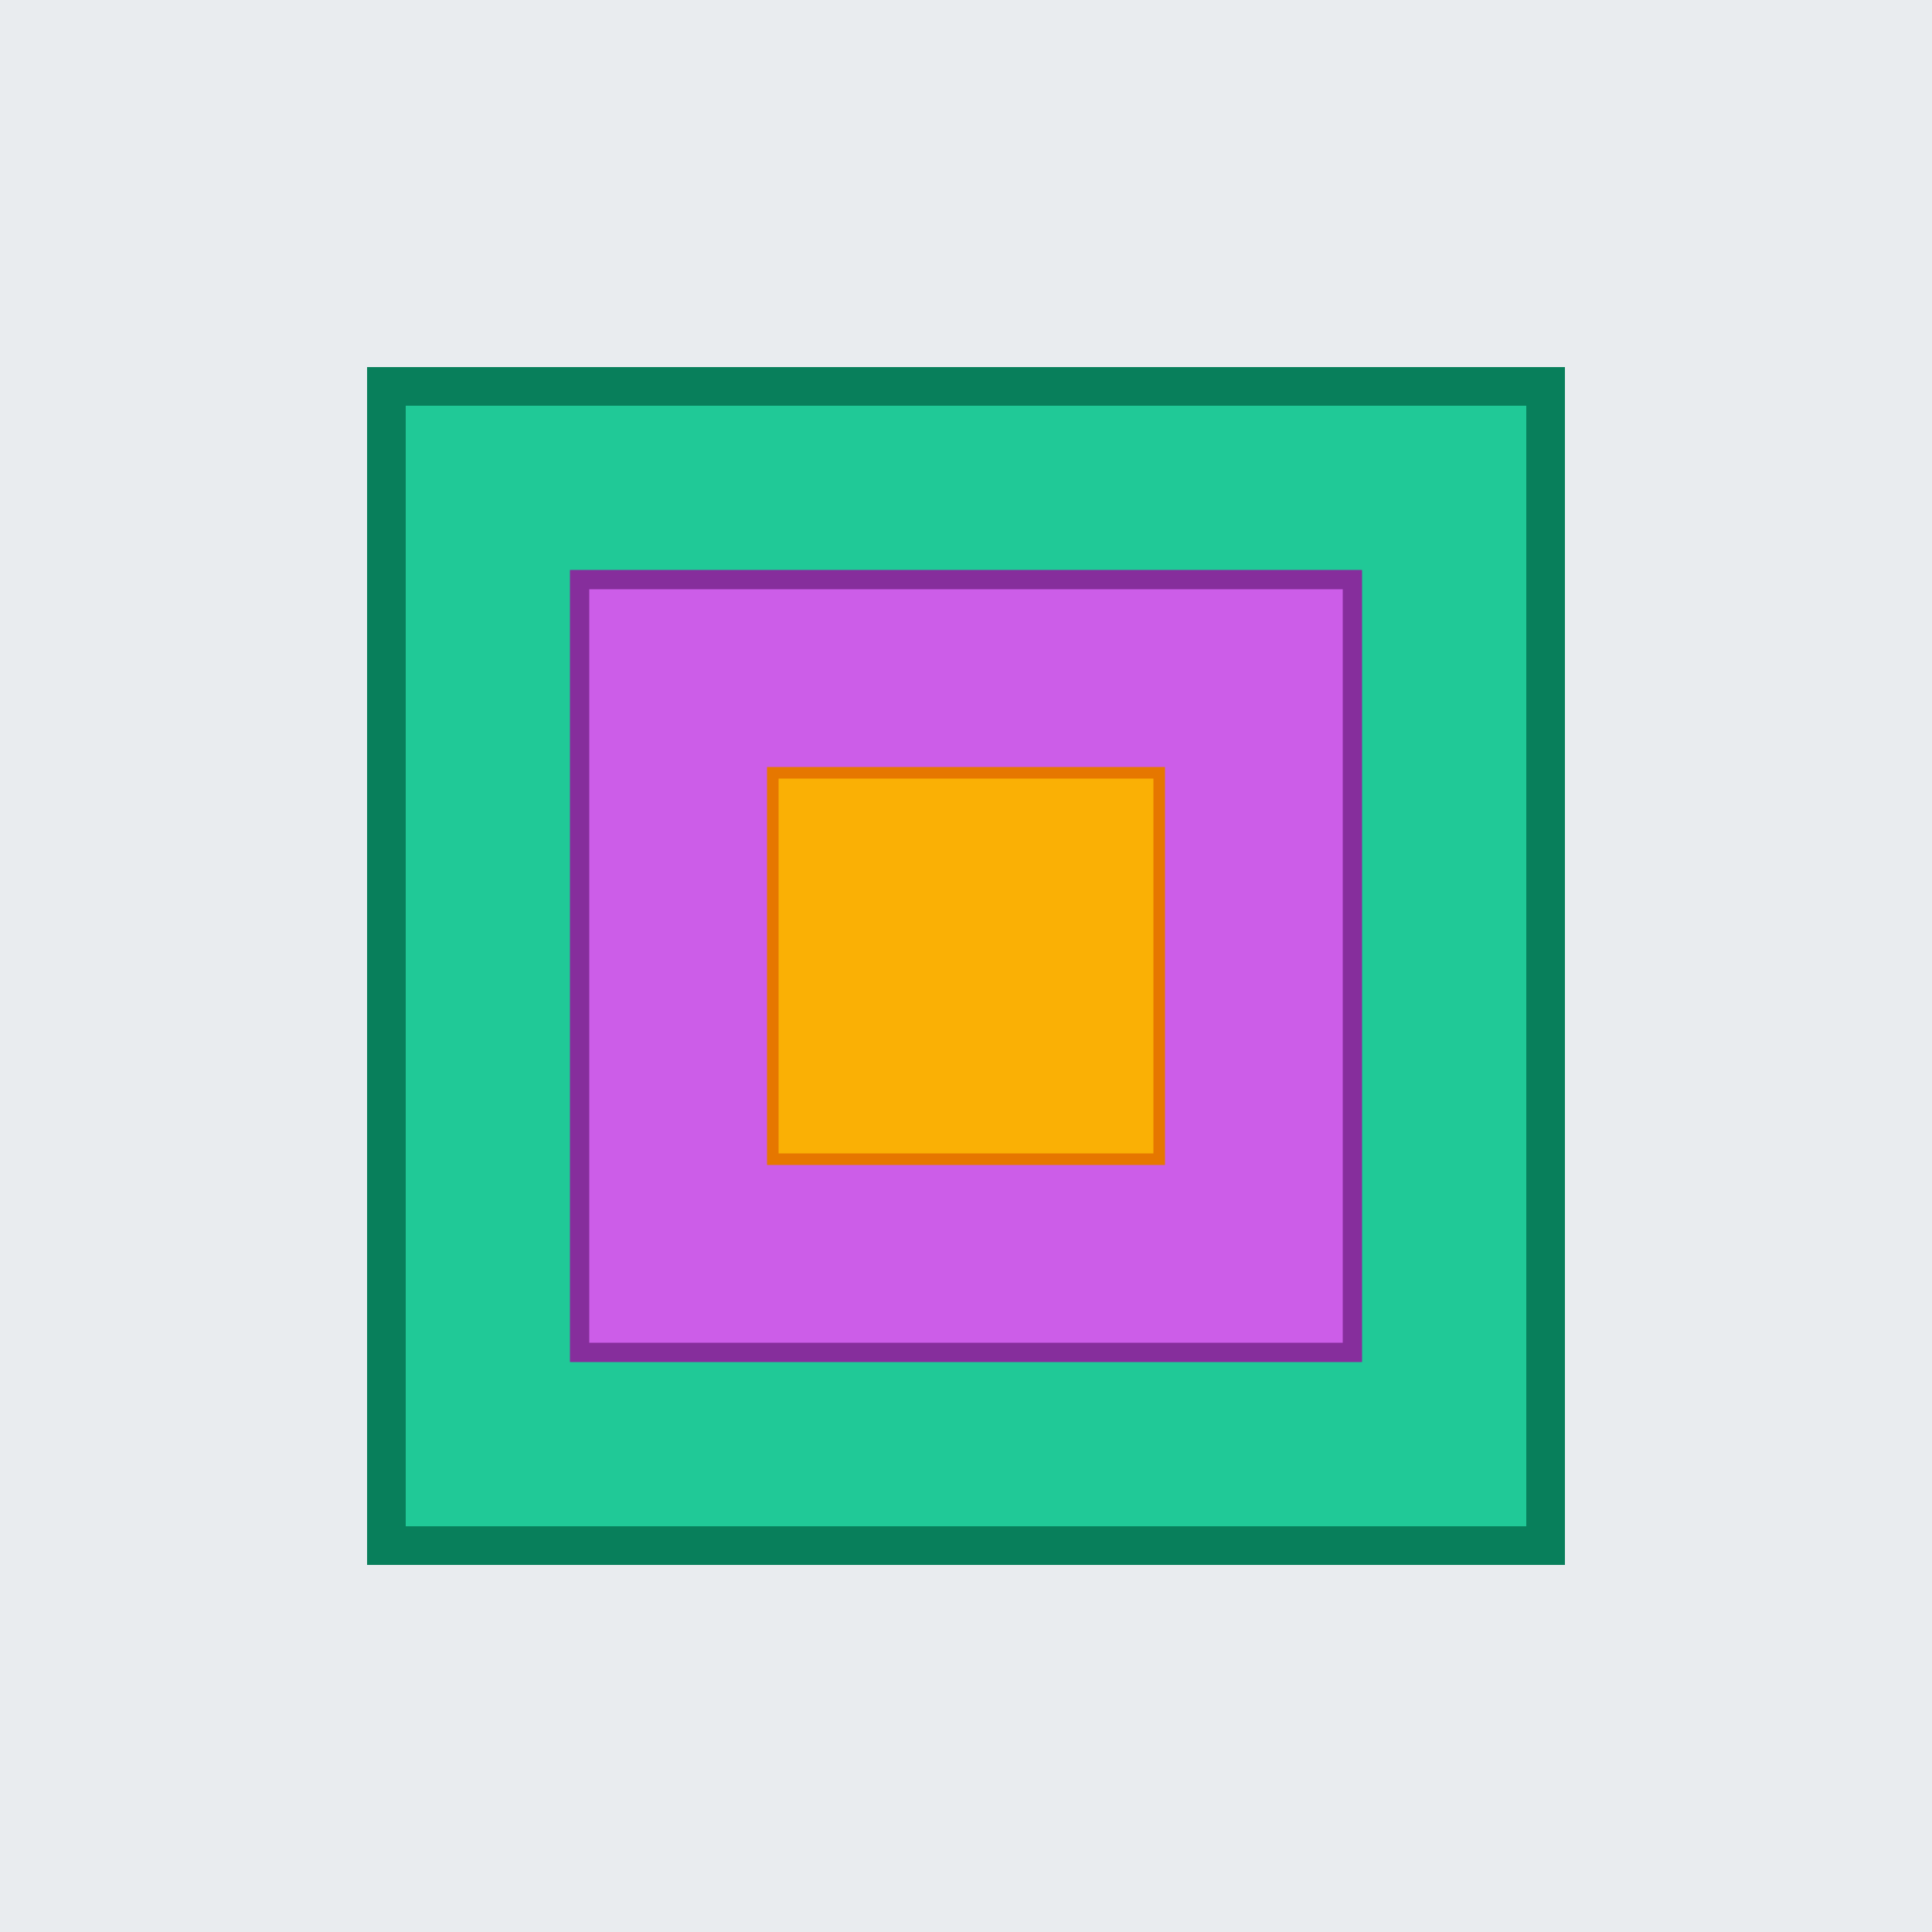 <svg width="500" height="500" xmlns="http://www.w3.org/2000/svg">
  <rect width="500" height="500" fill="#e9ecef" />
  <rect x="100" y="100" width="300" height="300" fill="#20c997" stroke="#087f5b" stroke-width="10" />
  <rect x="150" y="150" width="200" height="200" fill="#cc5de8" stroke="#862e9c" stroke-width="5" />
  <rect x="200" y="200" width="100" height="100" fill="#fab005" stroke="#e67700" stroke-width="3" />
</svg> 